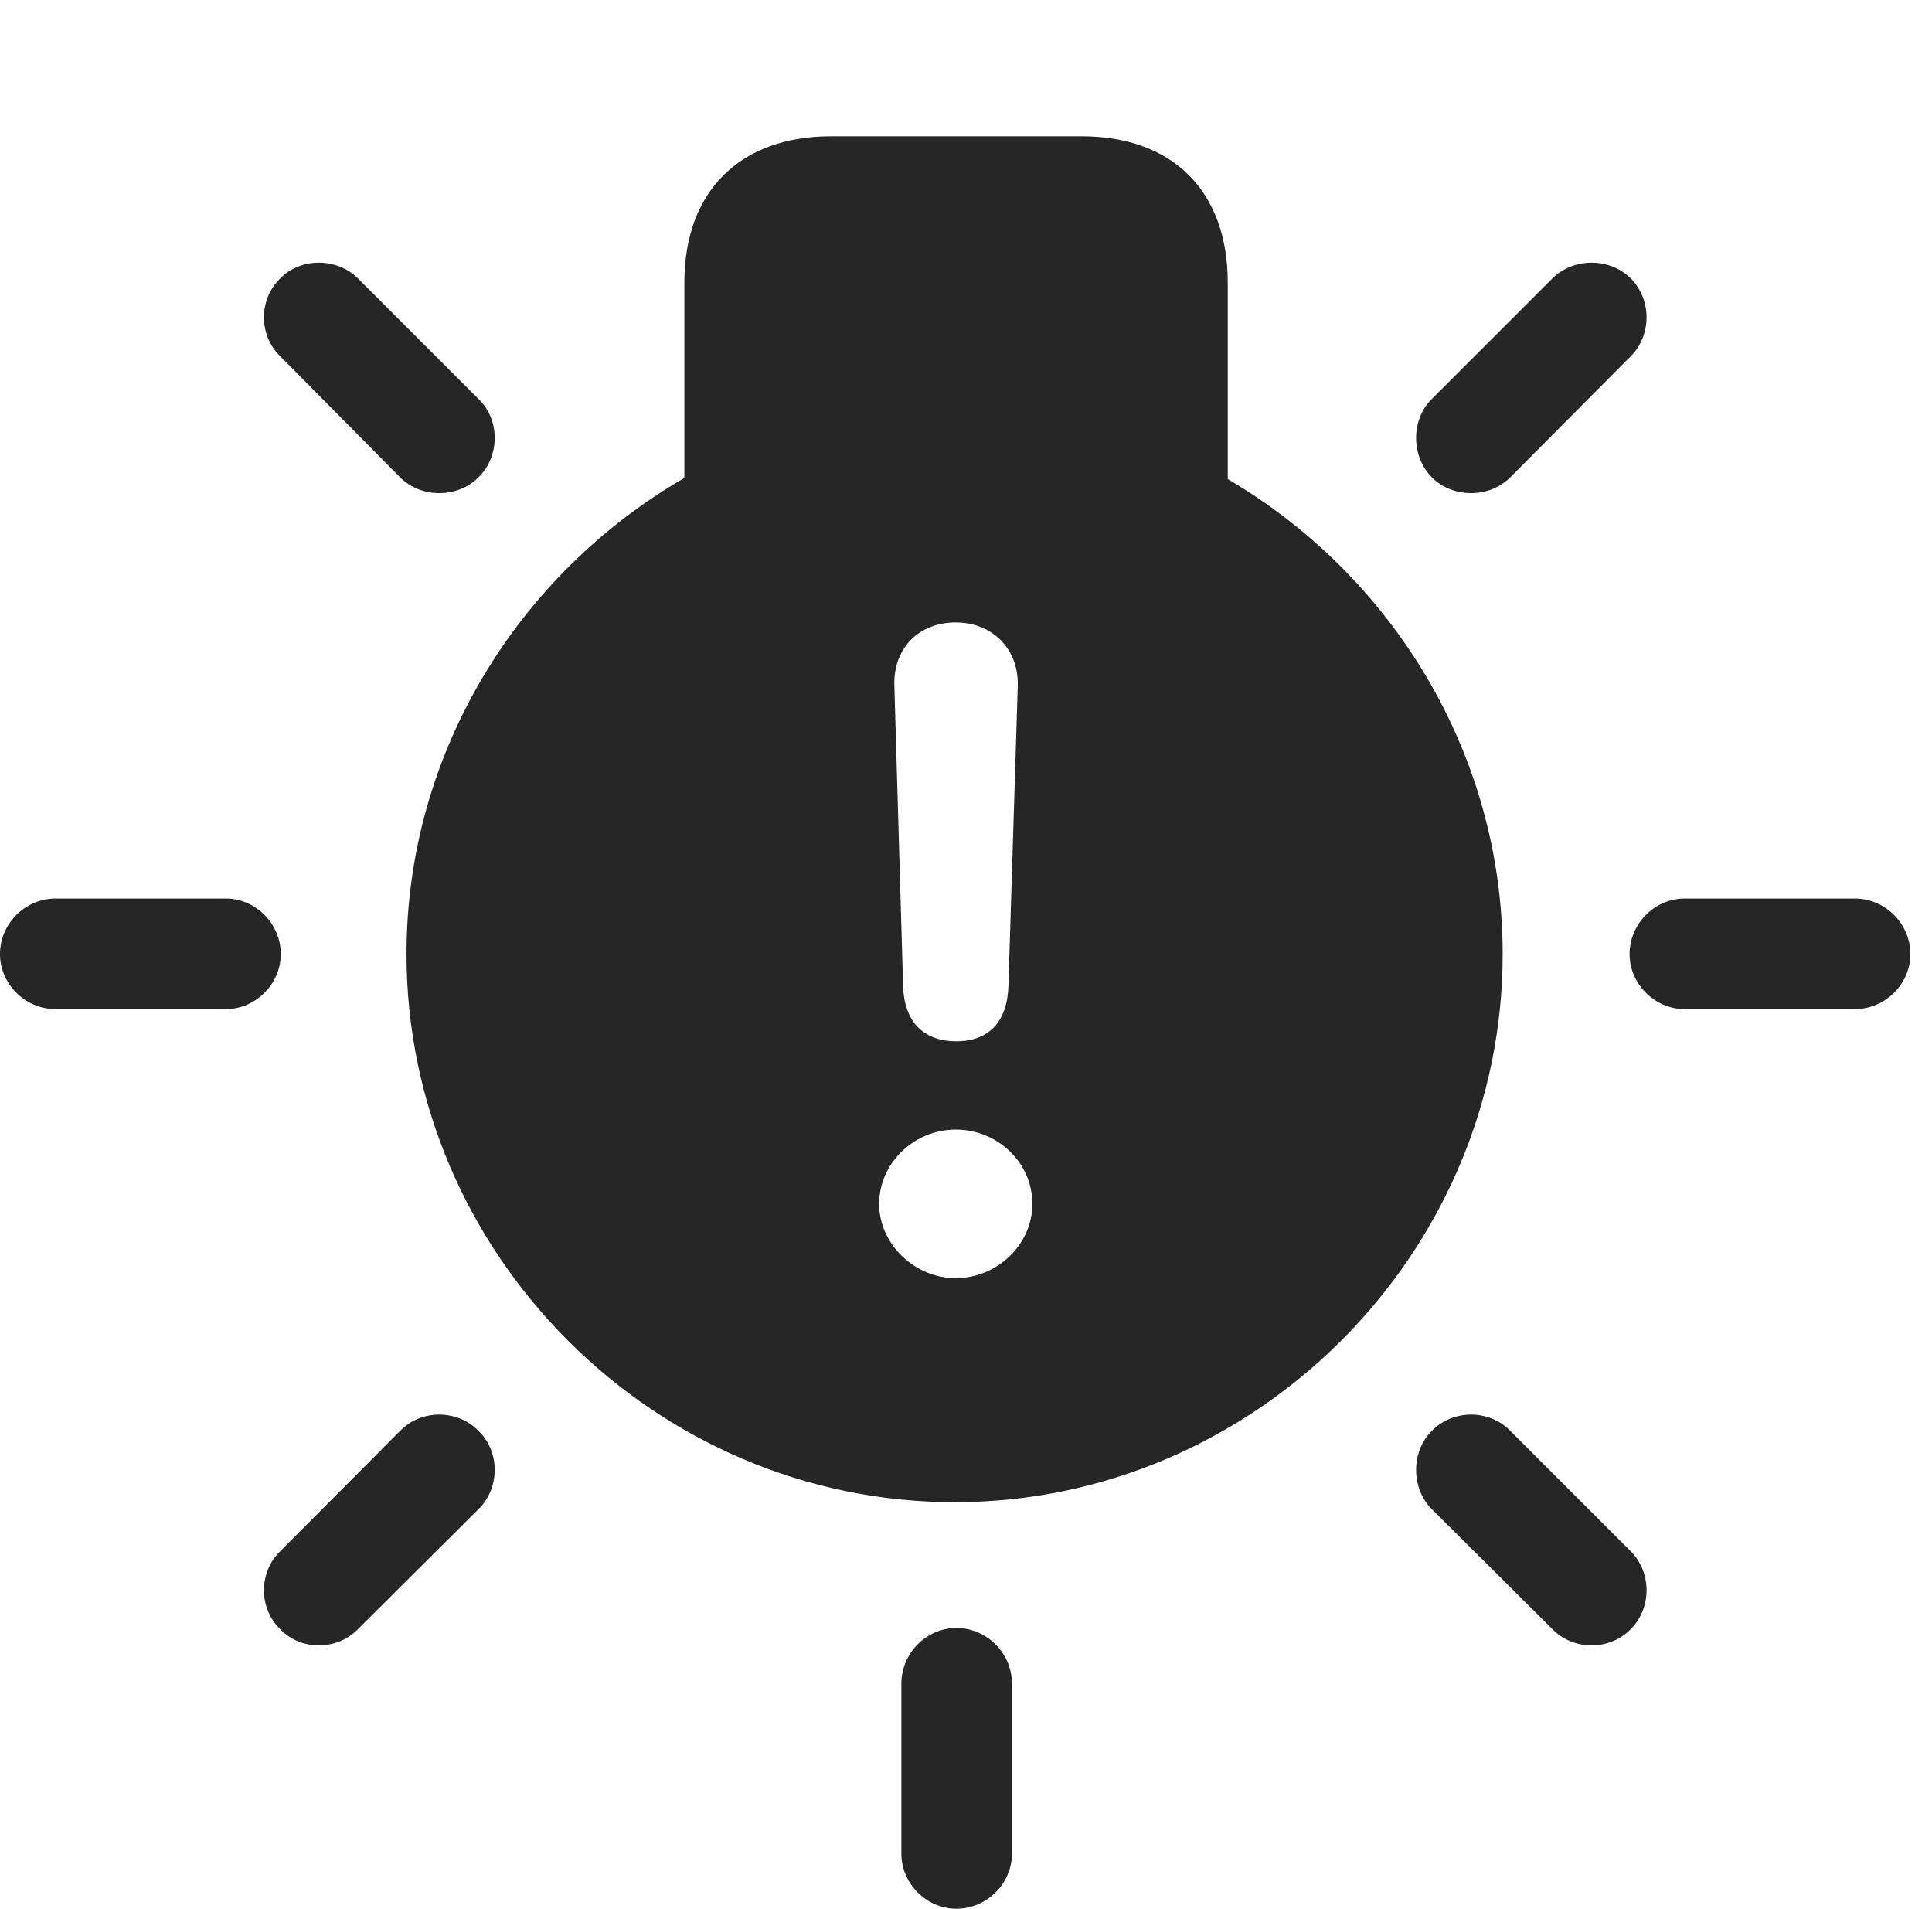 <?xml version="1.0" encoding="UTF-8"?>
<!--Generator: Apple Native CoreSVG 326-->
<!DOCTYPE svg
PUBLIC "-//W3C//DTD SVG 1.1//EN"
       "http://www.w3.org/Graphics/SVG/1.1/DTD/svg11.dtd">
<svg version="1.1" xmlns="http://www.w3.org/2000/svg" xmlns:xlink="http://www.w3.org/1999/xlink" viewBox="0 0 32.256 31.865">
 <g>
  <rect height="31.865" opacity="0" width="32.256" x="0" y="0"/>
  <path d="M16.895 28.105L16.895 30.947C16.895 31.445 16.475 31.865 15.967 31.865C15.469 31.865 15.049 31.445 15.049 30.947L15.049 28.105C15.049 27.598 15.469 27.178 15.967 27.178C16.475 27.178 16.895 27.598 16.895 28.105ZM25.215 23.887L27.227 25.898C27.578 26.25 27.578 26.846 27.227 27.197C26.875 27.559 26.27 27.559 25.918 27.197L23.906 25.195C23.555 24.844 23.555 24.229 23.906 23.887C24.258 23.525 24.863 23.525 25.215 23.887ZM7.988 23.887C8.35 24.229 8.35 24.844 7.988 25.195L5.977 27.197C5.625 27.559 5.02 27.559 4.678 27.197C4.316 26.846 4.316 26.25 4.678 25.898L6.68 23.887C7.031 23.525 7.637 23.525 7.988 23.887ZM20.498 4.717L20.498 7.998C23.232 9.6 25.088 12.568 25.088 15.928C25.088 20.938 20.947 25.078 15.938 25.078C10.928 25.078 6.787 20.938 6.787 15.928C6.787 12.549 8.672 9.57 11.426 7.979L11.426 4.717C11.426 3.193 12.354 2.275 13.877 2.275L18.057 2.275C19.58 2.275 20.498 3.193 20.498 4.717ZM14.678 20.098C14.678 20.771 15.273 21.338 15.957 21.338C16.641 21.338 17.236 20.781 17.236 20.098C17.236 19.404 16.65 18.857 15.957 18.857C15.264 18.857 14.678 19.414 14.678 20.098ZM14.932 11.445L15.078 16.465C15.098 17.051 15.41 17.383 15.967 17.383C16.504 17.383 16.816 17.061 16.836 16.465L16.992 11.455C17.012 10.83 16.562 10.391 15.957 10.391C15.342 10.391 14.912 10.82 14.932 11.445ZM31.895 15.928C31.895 16.426 31.475 16.846 30.967 16.846L28.125 16.846C27.627 16.846 27.207 16.426 27.207 15.928C27.207 15.42 27.627 15 28.125 15L30.967 15C31.475 15 31.895 15.42 31.895 15.928ZM4.688 15.928C4.688 16.426 4.268 16.846 3.77 16.846L0.928 16.846C0.42 16.846 0 16.426 0 15.928C0 15.42 0.42 15 0.928 15L3.77 15C4.268 15 4.688 15.42 4.688 15.928ZM27.227 4.648C27.578 5 27.578 5.596 27.227 5.947L25.215 7.969C24.863 8.32 24.258 8.32 23.906 7.969C23.555 7.617 23.555 7.002 23.906 6.66L25.918 4.648C26.27 4.297 26.875 4.297 27.227 4.648ZM5.977 4.648L7.988 6.66C8.35 7.002 8.35 7.617 7.988 7.969C7.637 8.32 7.031 8.32 6.68 7.969L4.678 5.947C4.316 5.596 4.316 5 4.678 4.648C5.02 4.297 5.625 4.297 5.977 4.648Z" fill="black" fill-opacity="0.85"/>
 </g>
</svg>
